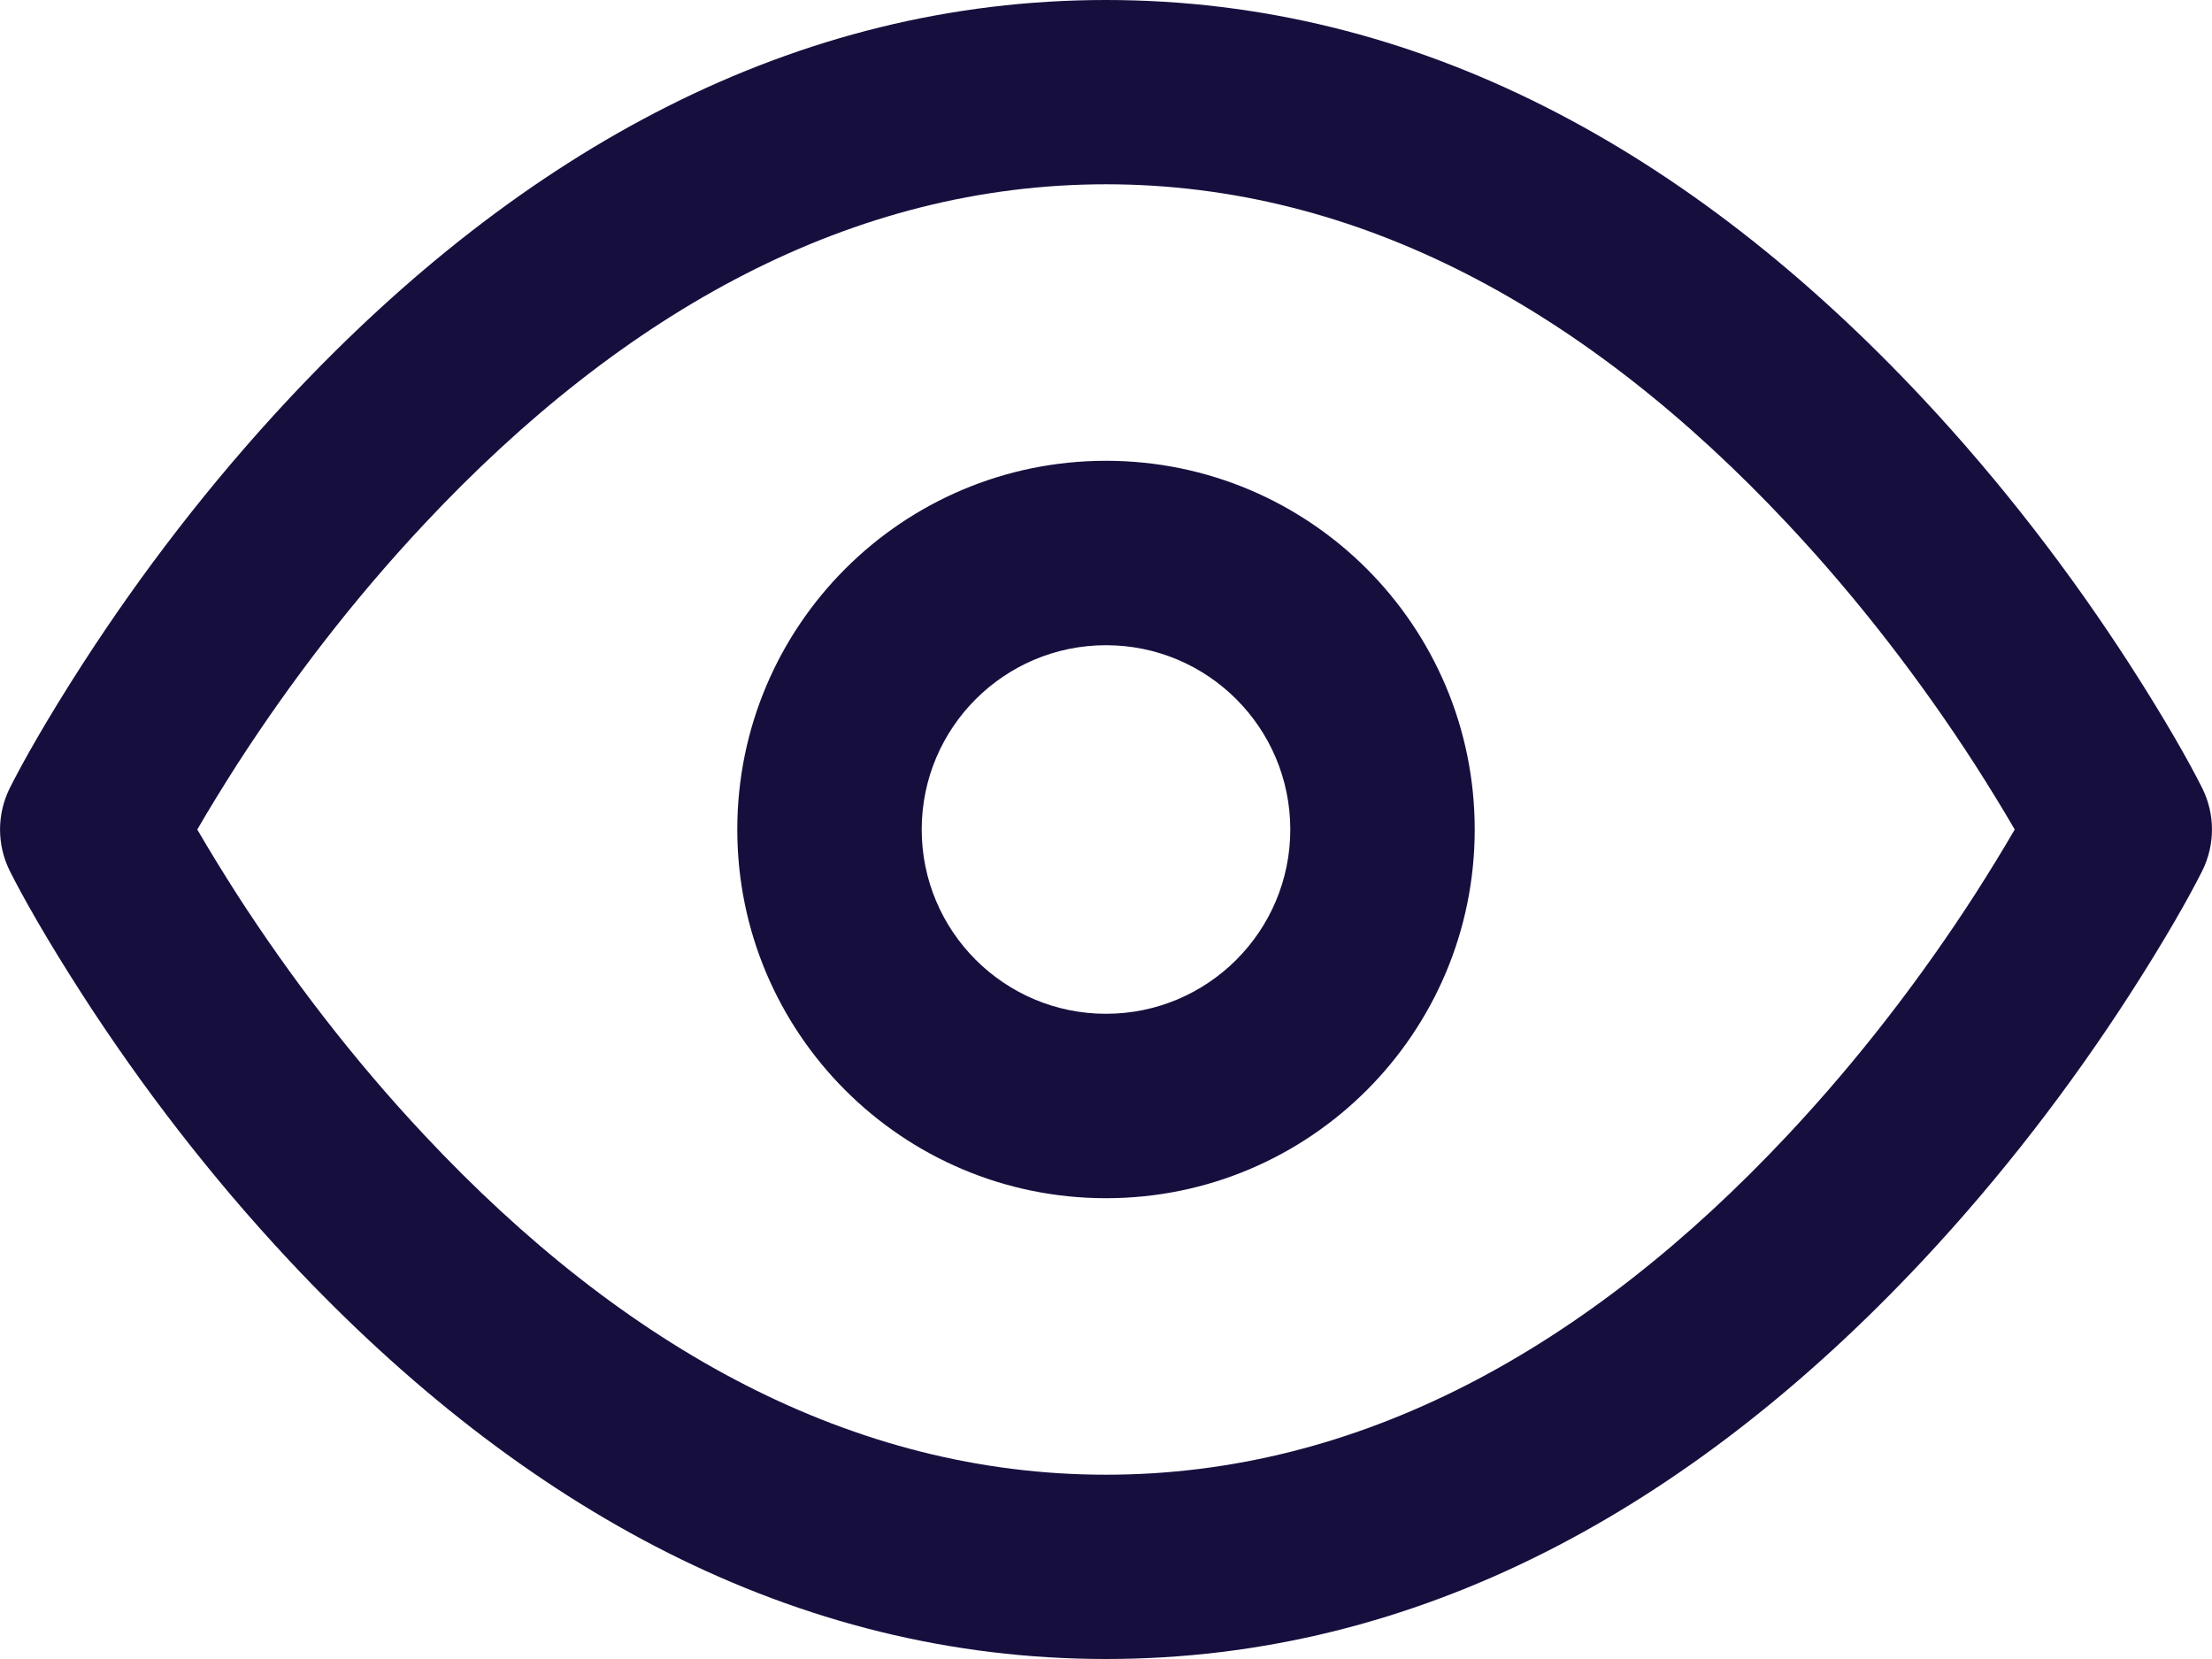 <?xml version="1.0" encoding="UTF-8"?>
<svg width="16px" height="12px" viewBox="0 0 16 12" version="1.1" xmlns="http://www.w3.org/2000/svg" xmlns:xlink="http://www.w3.org/1999/xlink">
    <!-- Generator: Sketch 57.1 (83088) - https://sketch.com -->
    <title>icon/system/16/eye</title>
    <desc>Created with Sketch.</desc>
    <g id="Atoms" stroke="none" stroke-width="1" fill="none" fill-rule="evenodd">
        <g id="Icons" transform="translate(-309, -707)">
            <g id="icon/system/16/eye" transform="translate(309, 705)">
                <rect id="Path" fill-rule="nonzero" x="0" y="0" width="16" height="16"></rect>
                <path d="M8,2 C10.253,2 12.226,3.088 13.903,4.877 C14.479,5.492 14.98,6.148 15.404,6.805 C15.66,7.202 15.836,7.514 15.93,7.702 C16.023,7.89 16.023,8.11 15.93,8.298 C15.836,8.486 15.66,8.798 15.404,9.195 C14.98,9.852 14.479,10.508 13.903,11.123 C12.226,12.912 10.253,14 8,14 C5.747,14 3.774,12.912 2.097,11.123 C1.521,10.508 1.02,9.852 0.596,9.195 C0.34,8.798 0.164,8.486 0.07,8.298 C-0.023,8.11 -0.023,7.89 0.07,7.702 C0.164,7.514 0.34,7.202 0.596,6.805 C1.02,6.148 1.521,5.492 2.097,4.877 C3.774,3.088 5.747,2 8,2 Z M8,3.333 C6.17,3.333 4.517,4.245 3.07,5.789 C2.552,6.341 2.099,6.935 1.716,7.528 C1.608,7.697 1.511,7.855 1.427,8 C1.511,8.145 1.608,8.303 1.716,8.472 C2.099,9.065 2.552,9.659 3.07,10.211 C4.517,11.755 6.17,12.667 8,12.667 C9.83,12.667 11.483,11.755 12.93,10.211 C13.448,9.659 13.901,9.065 14.284,8.472 C14.392,8.303 14.489,8.145 14.573,8 C14.489,7.855 14.392,7.697 14.284,7.528 C13.901,6.935 13.448,6.341 12.93,5.789 C11.483,4.245 9.83,3.333 8,3.333 Z M8,5.333 C9.473,5.333 10.667,6.527 10.667,8 C10.667,9.473 9.473,10.667 8,10.667 C6.527,10.667 5.333,9.473 5.333,8 C5.333,6.527 6.527,5.333 8,5.333 Z M8,6.667 C7.264,6.667 6.667,7.264 6.667,8 C6.667,8.736 7.264,9.333 8,9.333 C8.736,9.333 9.333,8.736 9.333,8 C9.333,7.264 8.736,6.667 8,6.667 Z" id="Color" fill="#160F3E" fill-rule="evenodd"></path>
            </g>
        </g>
    </g>
</svg>